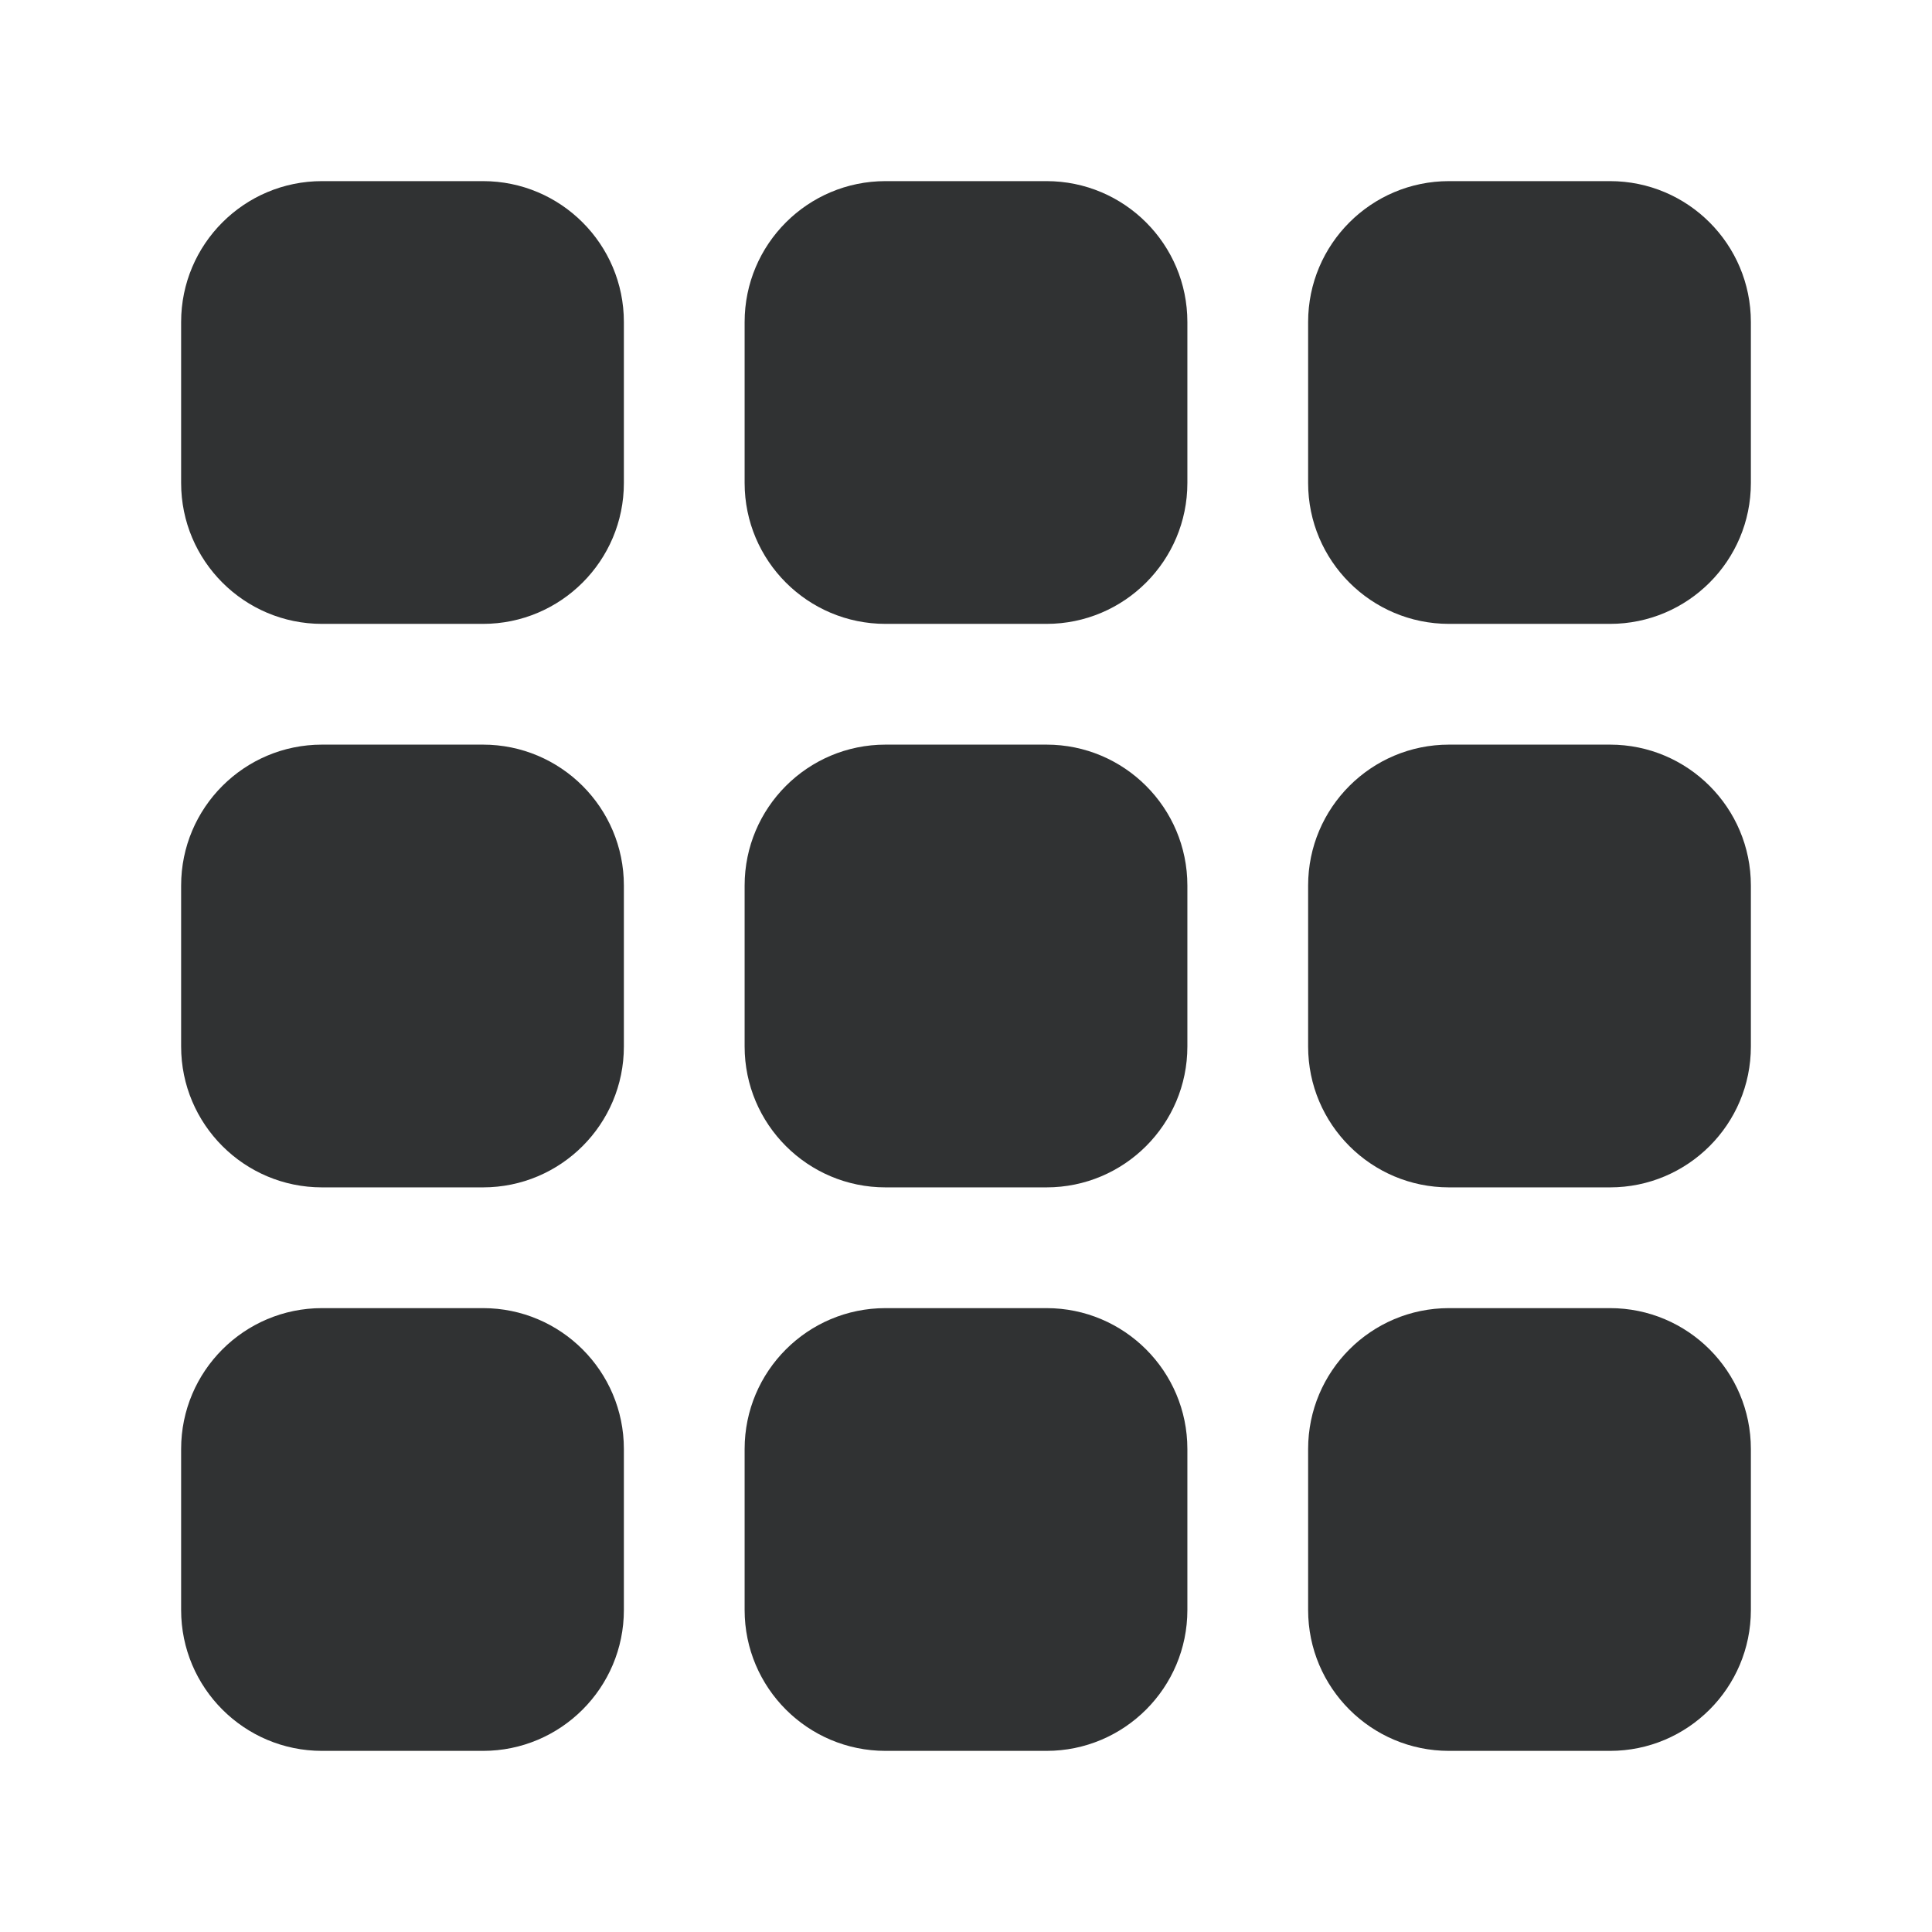 <svg width="24" height="24" viewBox="0 0 24 24" fill="none" xmlns="http://www.w3.org/2000/svg">
    <path
        d="M2.25 4C2.25 3.034 3.034 2.25 4 2.25H6C6.966 2.25 7.75 3.034 7.75 4V6C7.75 6.966 6.966 7.75 6 7.75H4C3.034 7.75 2.25 6.966 2.25 6V4Z"
        fill="#303233" />
    <path
        d="M9.25 4C9.25 3.034 10.034 2.25 11 2.25H13C13.966 2.25 14.75 3.034 14.75 4V6C14.75 6.966 13.966 7.75 13 7.75H11C10.034 7.75 9.25 6.966 9.25 6V4Z"
        fill="#303233" />
    <path
        d="M18 2.25C17.034 2.25 16.25 3.034 16.25 4V6C16.25 6.966 17.034 7.75 18 7.75H20C20.966 7.75 21.75 6.966 21.75 6V4C21.75 3.034 20.966 2.25 20 2.25H18Z"
        fill="#303233" />
    <path
        d="M2.25 11C2.25 10.034 3.034 9.25 4 9.25H6C6.966 9.25 7.75 10.034 7.75 11V13C7.75 13.966 6.966 14.75 6 14.75H4C3.034 14.75 2.25 13.966 2.25 13V11Z"
        fill="#303233" />
    <path
        d="M11 9.25C10.034 9.25 9.25 10.034 9.25 11V13C9.25 13.966 10.034 14.75 11 14.75H13C13.966 14.75 14.75 13.966 14.75 13V11C14.75 10.034 13.966 9.25 13 9.25H11Z"
        fill="#303233" />
    <path
        d="M16.25 11C16.25 10.034 17.034 9.25 18 9.25H20C20.966 9.25 21.75 10.034 21.75 11V13C21.75 13.966 20.966 14.75 20 14.75H18C17.034 14.75 16.25 13.966 16.25 13V11Z"
        fill="#303233" />
    <path
        d="M4 16.25C3.034 16.25 2.25 17.034 2.25 18V20C2.25 20.966 3.034 21.75 4 21.75H6C6.966 21.75 7.75 20.966 7.75 20V18C7.75 17.034 6.966 16.25 6 16.25H4Z"
        fill="#303233" />
    <path
        d="M9.25 18C9.25 17.034 10.034 16.25 11 16.25H13C13.966 16.25 14.75 17.034 14.75 18V20C14.75 20.966 13.966 21.75 13 21.75H11C10.034 21.75 9.25 20.966 9.25 20V18Z"
        fill="#303233" />
    <path
        d="M18 16.25C17.034 16.25 16.25 17.034 16.25 18V20C16.25 20.966 17.034 21.75 18 21.75H20C20.966 21.75 21.75 20.966 21.75 20V18C21.75 17.034 20.966 16.25 20 16.25H18Z"
        fill="#303233" />
</svg>
